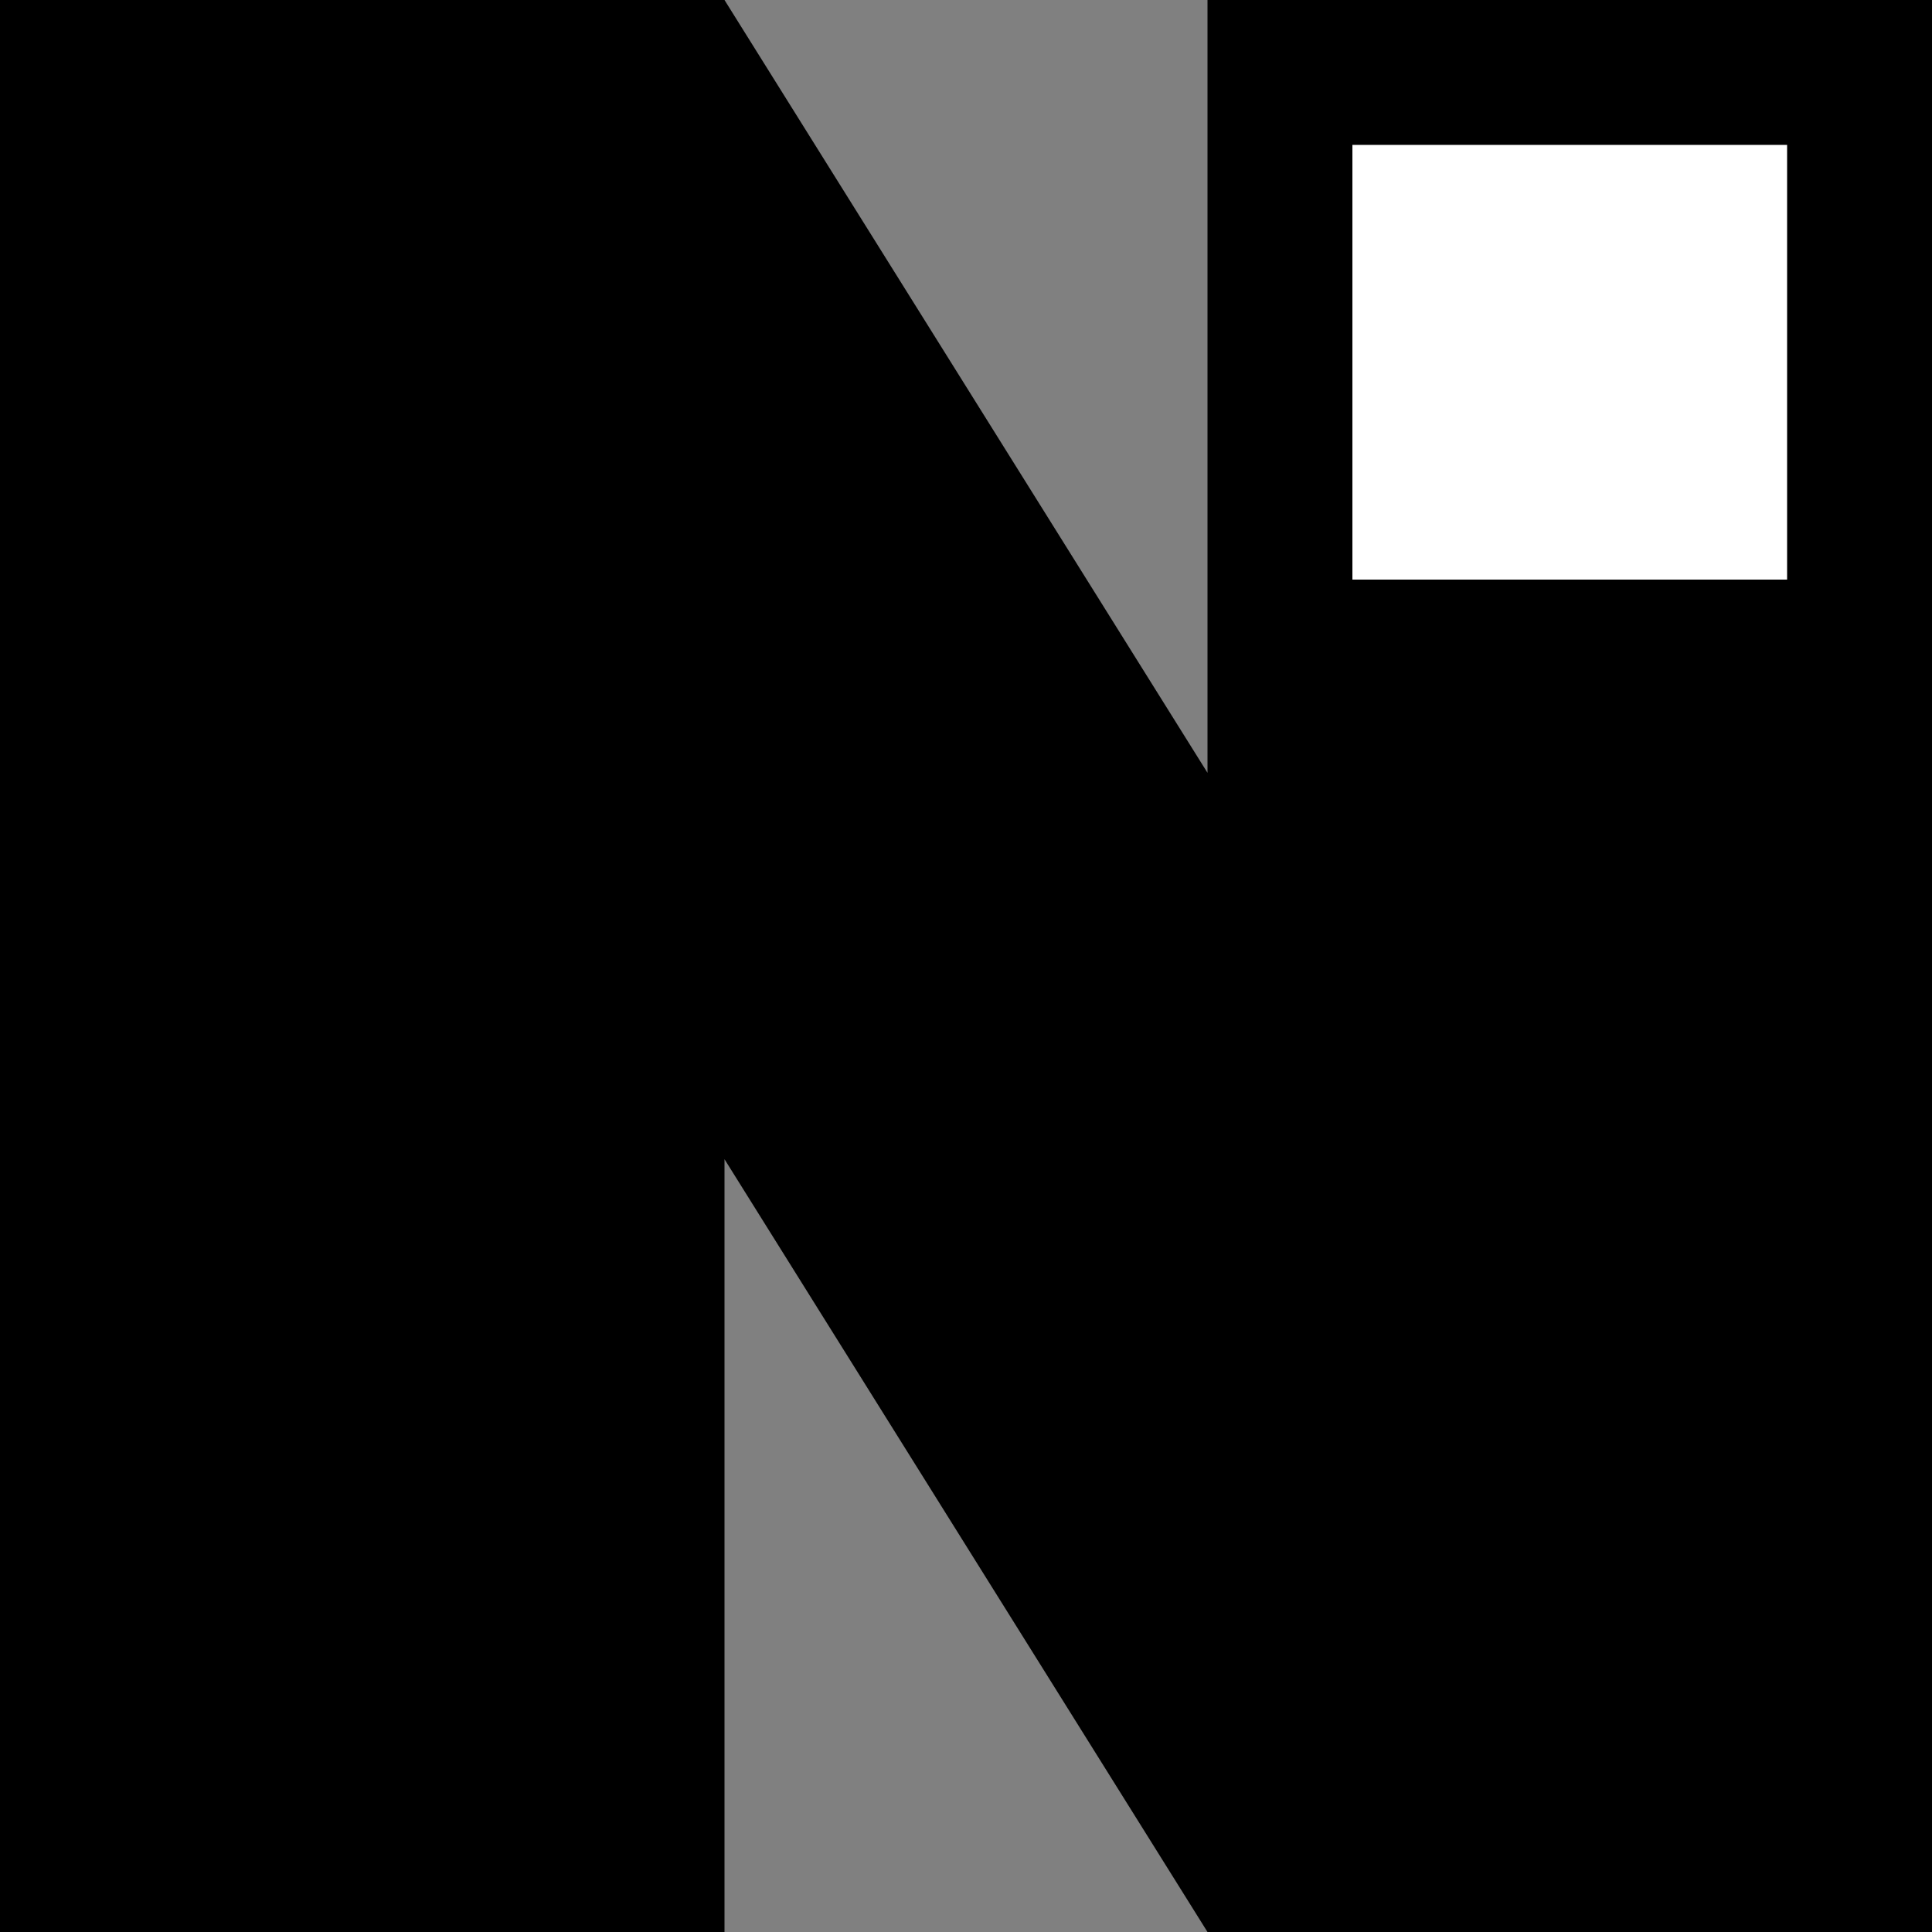<svg width="200" height="200" viewBox="0 0 200 200" fill="none"
    xmlns="http://www.w3.org/2000/svg">
    <rect x="0" y="0" width="200" height="200" fill="#808080" stroke="none"/>
    <polygon points="0,0 75,0 125,80 125,0 200,0 200,200 125,200 75,120 75,200 0,200" fill="black"/>
    <rect x="140" y="15" width="45" height="45" fill="white"/>
</svg>
